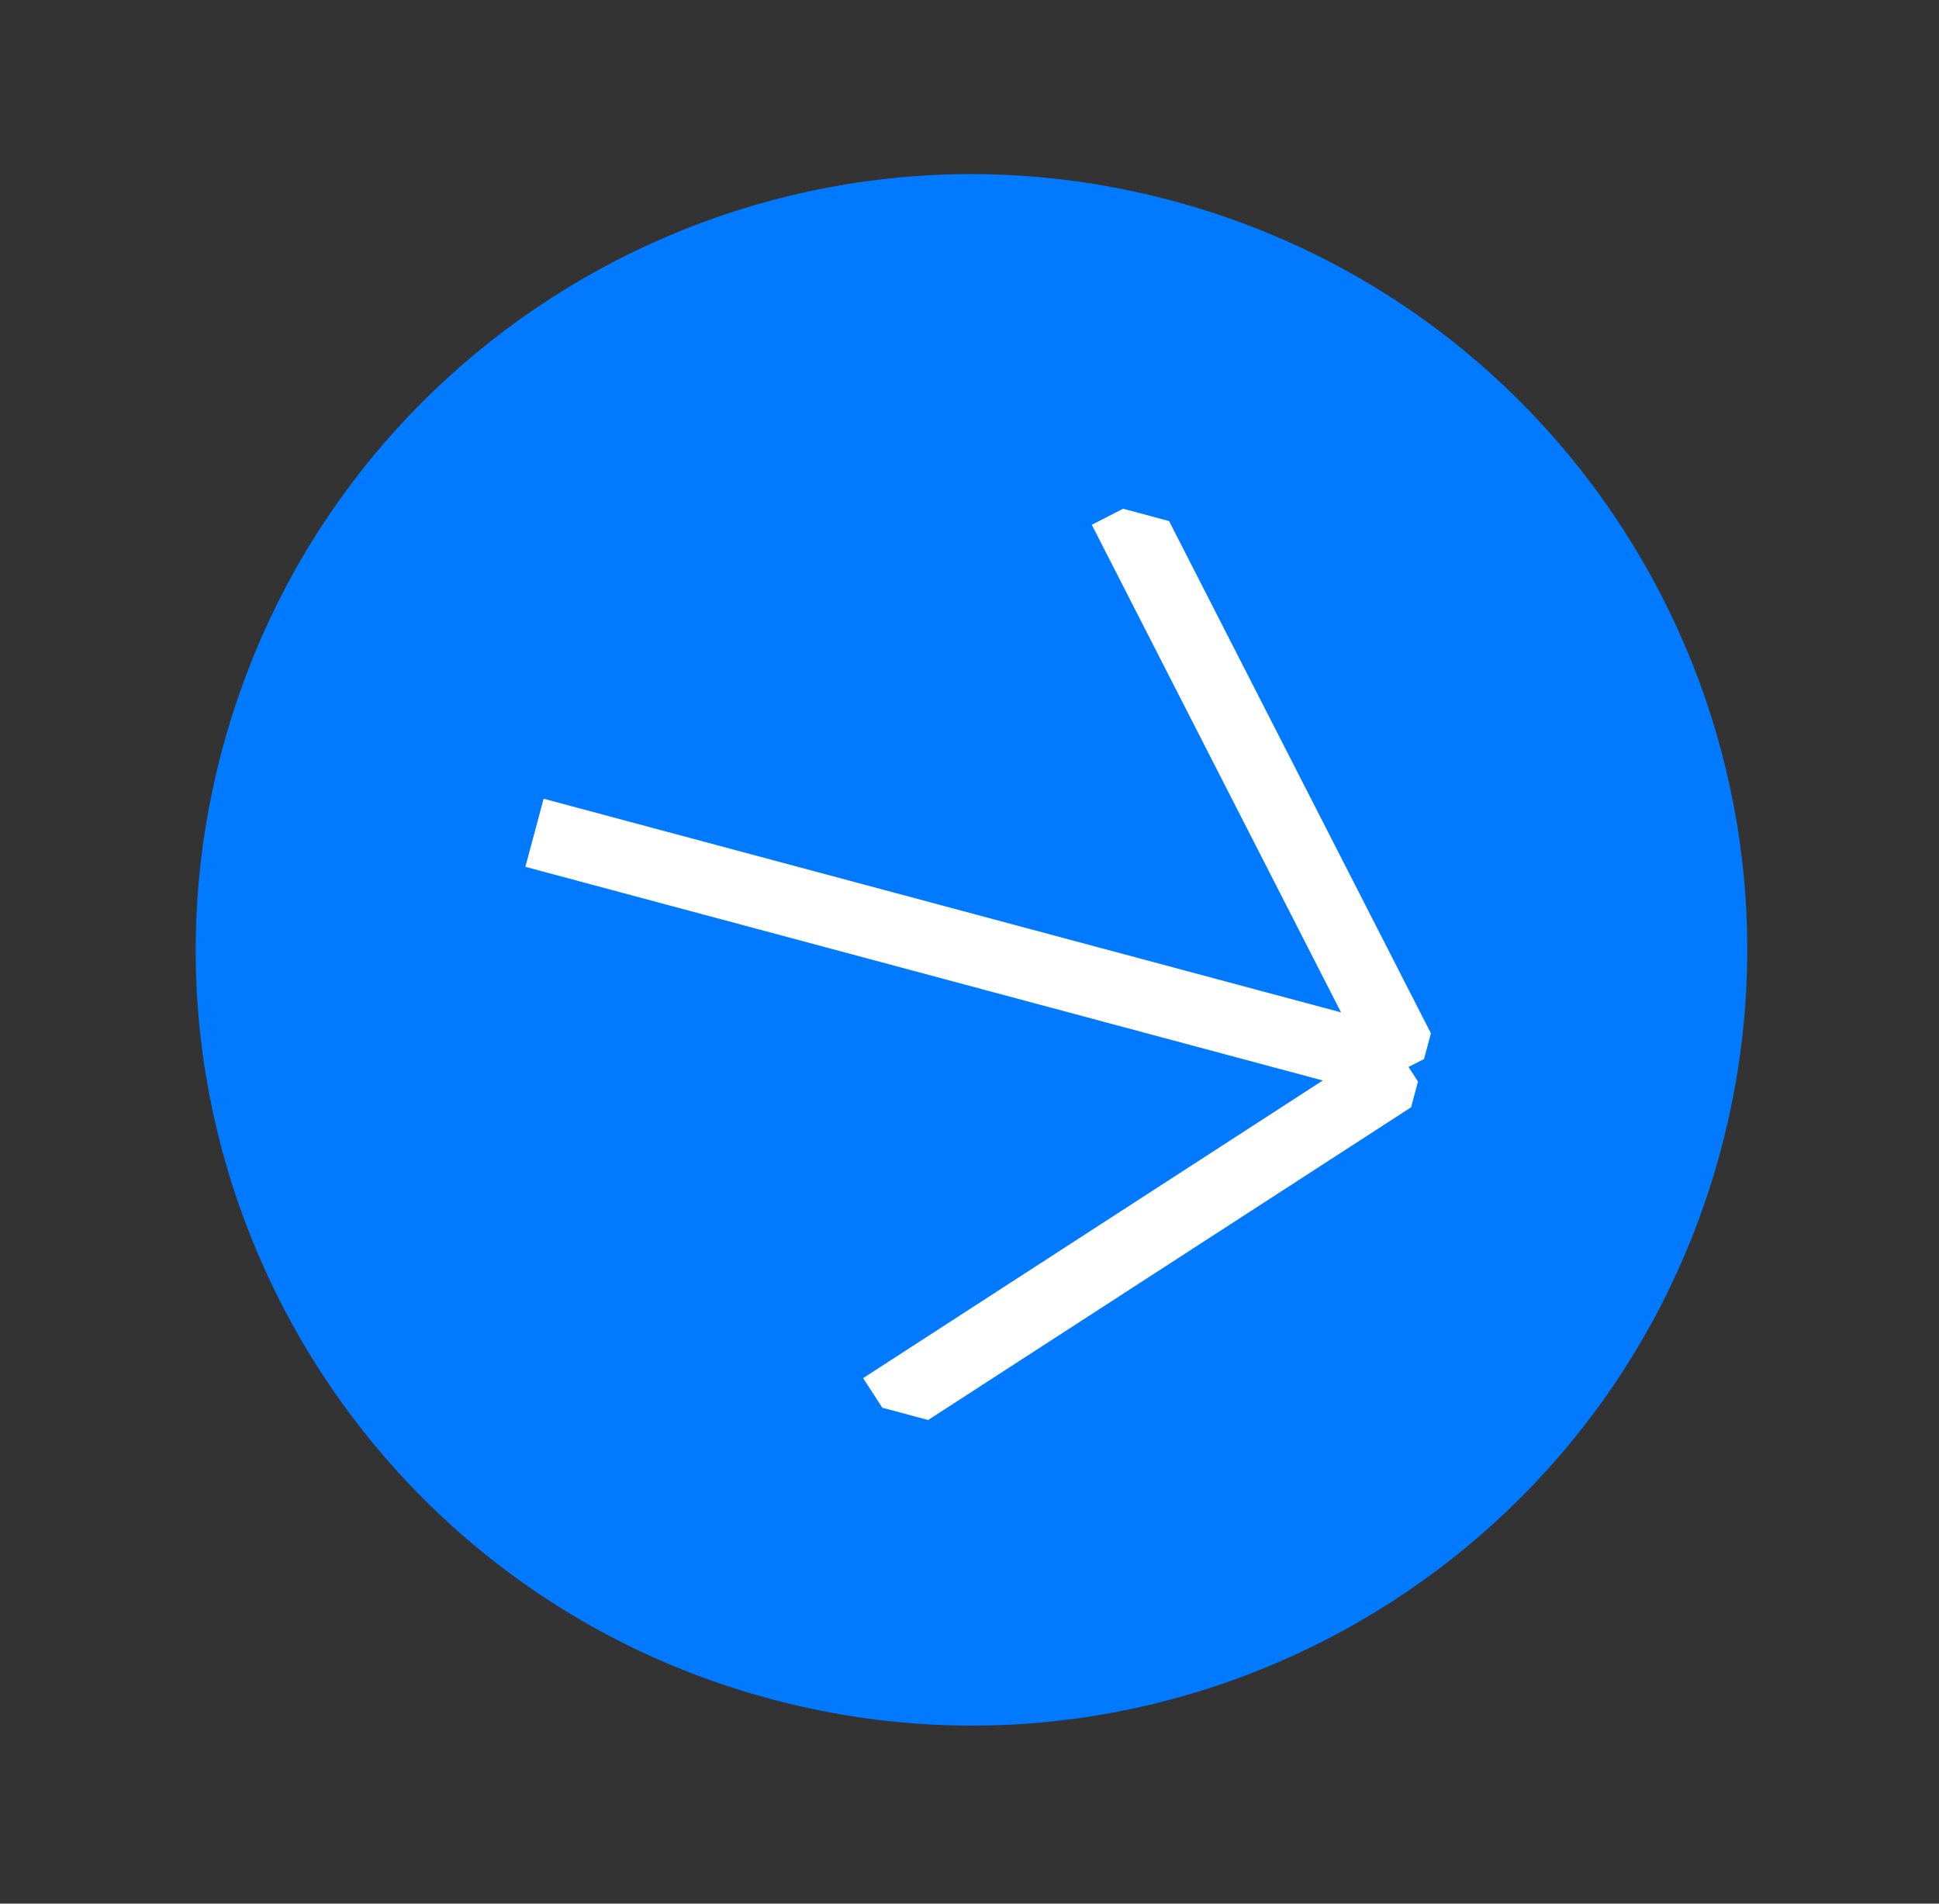 <svg width="55" height="54" viewBox="0 0 55 54" fill="none" xmlns="http://www.w3.org/2000/svg">
<rect x="0" y="0" width="55" height="54" fill="#333333" stroke="none"/>
<path d="M6.306 21.25C9.451 9.514 21.514 2.549 33.25 5.694C44.987 8.839 51.951 20.902 48.807 32.638C45.662 44.375 33.599 51.34 21.862 48.195C10.126 45.05 3.161 32.987 6.306 21.25Z" fill="#017AFF"/>
<g clip-path="url(#clip0)">
<path d="M31.859 14.431L39.953 30.266M25.026 39.932L39.953 30.266M39.953 30.266L15.161 23.623" stroke="white" stroke-width="2"/>
</g>
<defs>
<clipPath id="clip0">
<rect width="26.4" height="26.4" fill="white" transform="translate(18.223 10.778) rotate(15)"/>
</clipPath>
</defs>
</svg>
